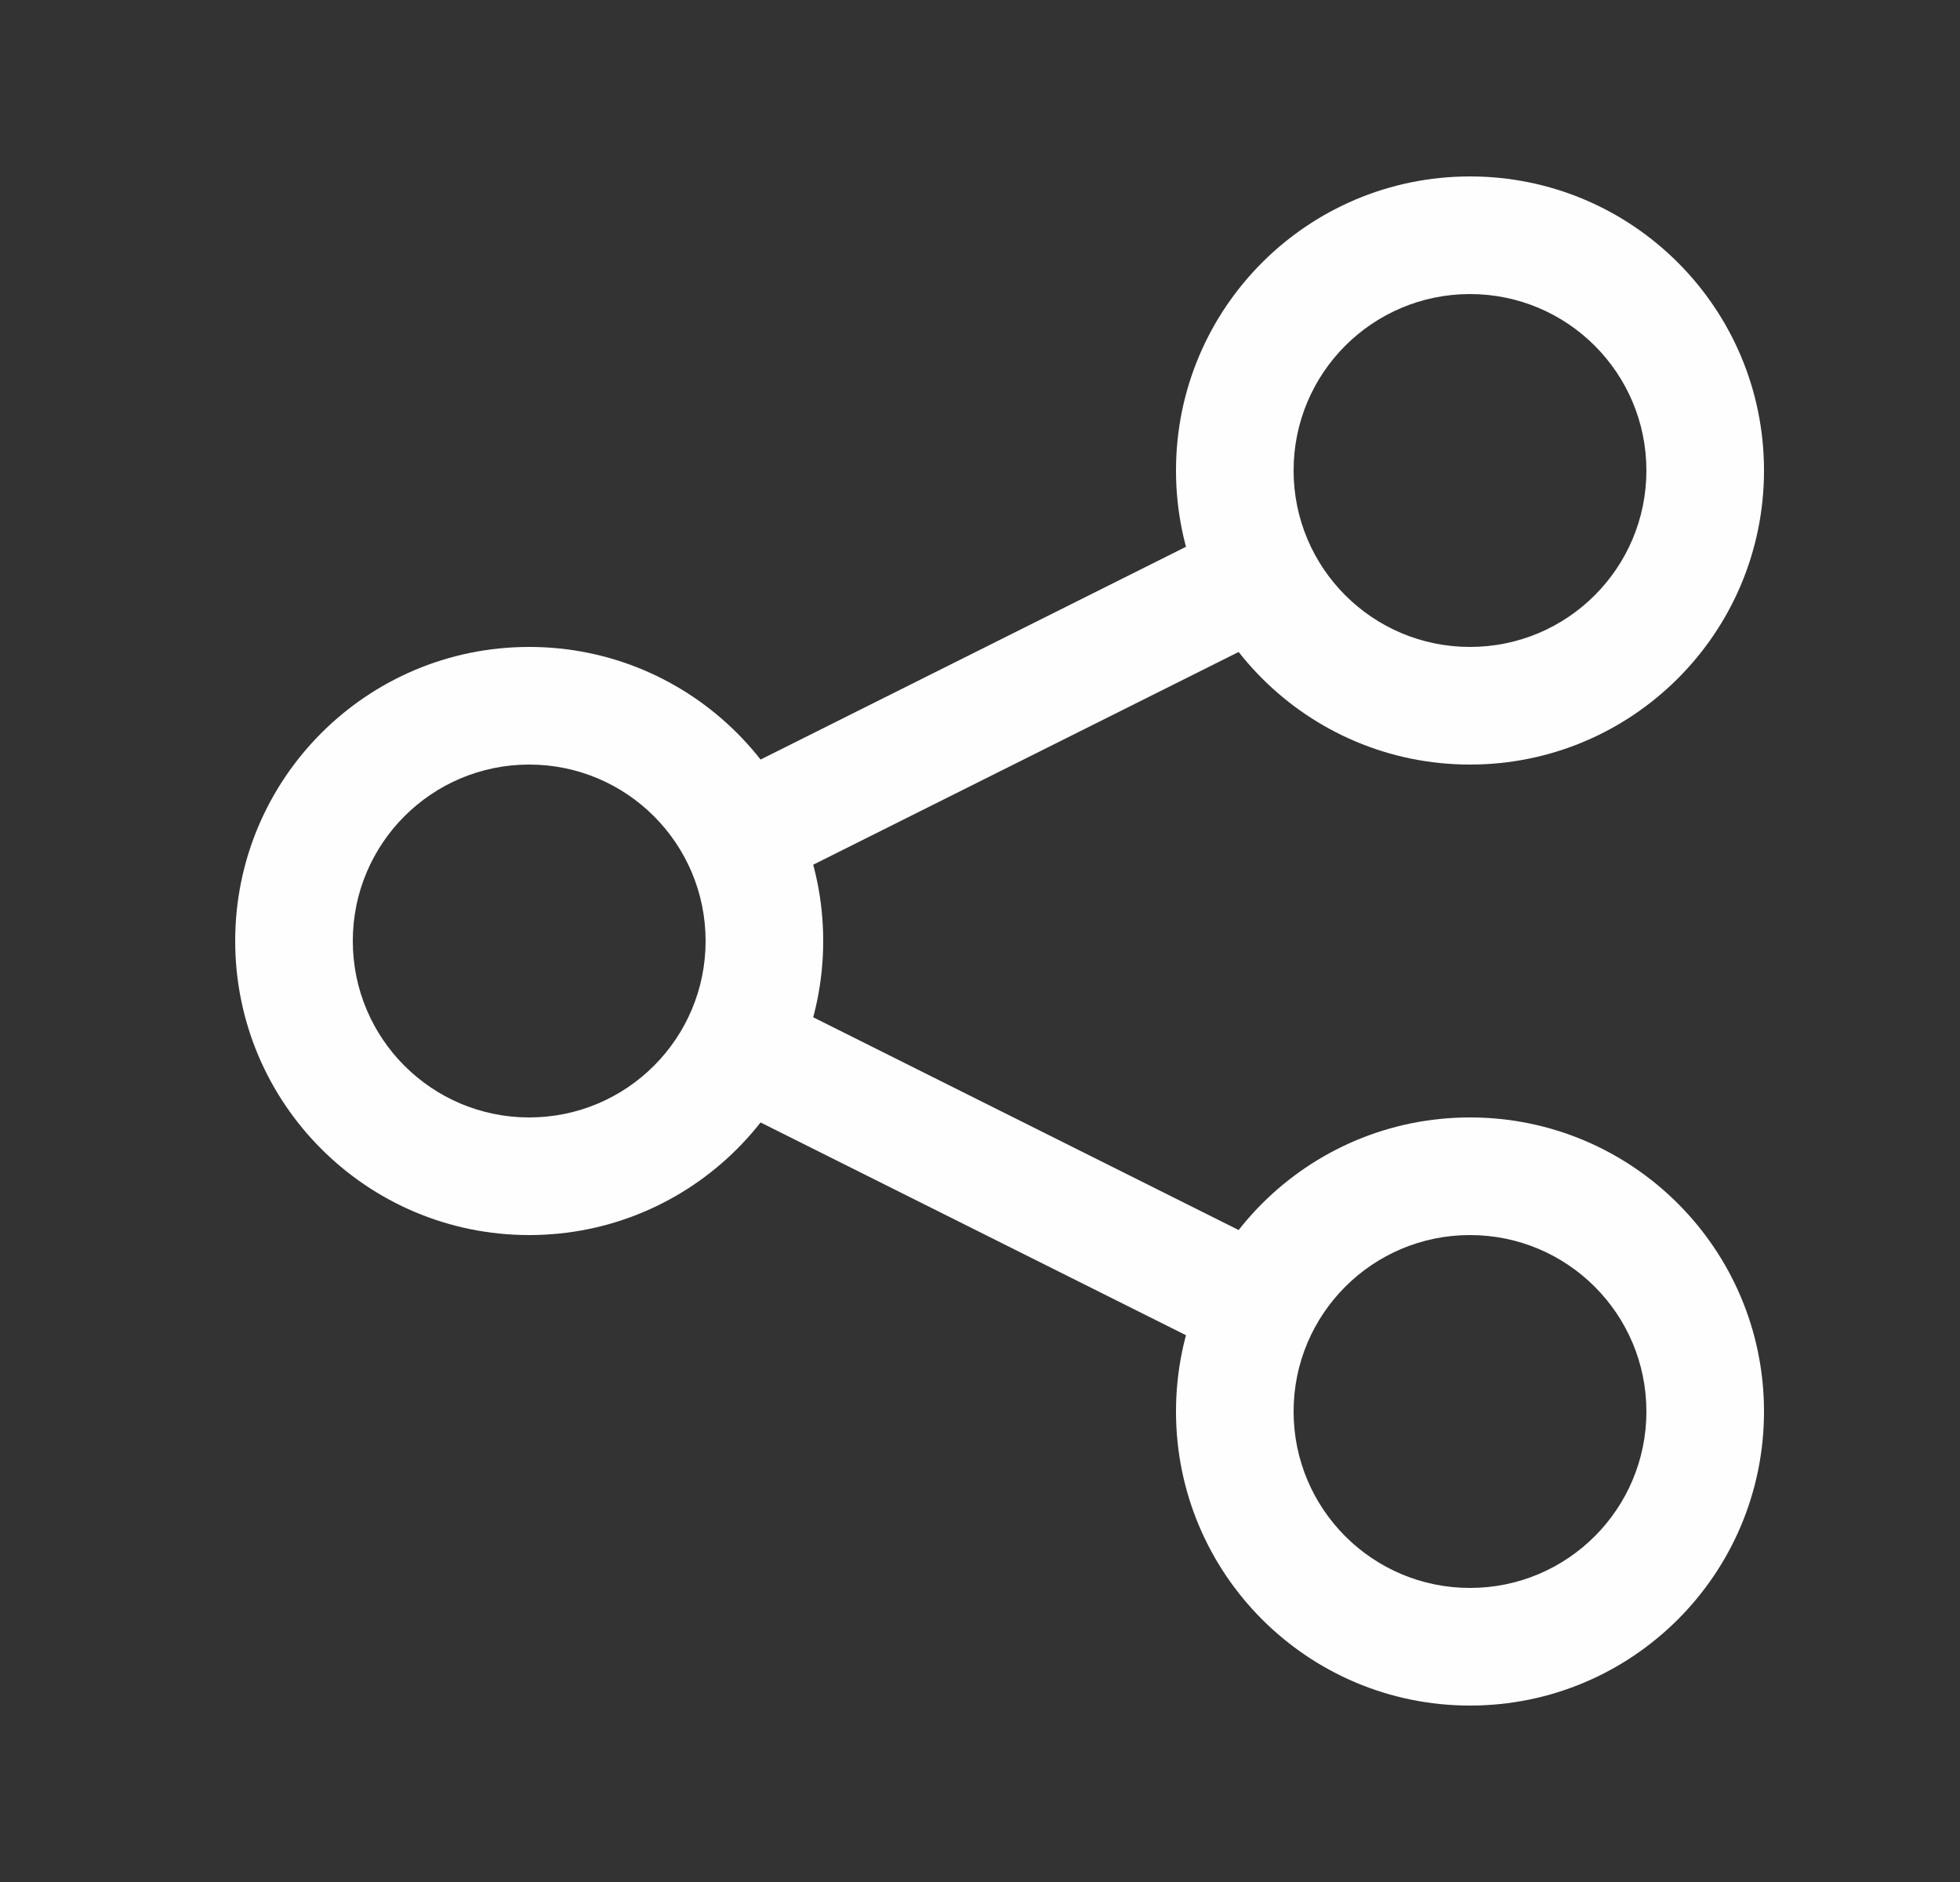 <svg width="25" height="24" viewBox="0 0 25 24" fill="none" xmlns="http://www.w3.org/2000/svg">
<rect x="0" y="0" width="25" height="24" fill="#333333" stroke="none"/>
<path fill-rule="evenodd" clip-rule="evenodd" d="M18.75 15.75C17.507 15.75 16.5 16.757 16.5 18C16.5 19.243 17.507 20.25 18.75 20.25C19.993 20.25 21 19.243 21 18C21 16.757 19.993 15.75 18.75 15.75ZM15 18C15 15.929 16.679 14.25 18.75 14.25C20.821 14.25 22.5 15.929 22.5 18C22.5 20.071 20.821 21.75 18.75 21.75C16.679 21.75 15 20.071 15 18Z" fill="#FEFEFE"/>
<path fill-rule="evenodd" clip-rule="evenodd" d="M9.079 13.165C9.264 12.794 9.715 12.644 10.085 12.829L16.085 15.829C16.456 16.014 16.606 16.465 16.421 16.835C16.236 17.206 15.785 17.356 15.415 17.171L9.415 14.171C9.044 13.986 8.894 13.535 9.079 13.165Z" fill="#FEFEFE"/>
<path fill-rule="evenodd" clip-rule="evenodd" d="M6.75 9.75C5.507 9.75 4.5 10.757 4.5 12C4.5 13.243 5.507 14.25 6.75 14.25C7.993 14.25 9 13.243 9 12C9 10.757 7.993 9.75 6.75 9.75ZM3 12C3 9.929 4.679 8.25 6.75 8.25C8.821 8.25 10.5 9.929 10.5 12C10.5 14.071 8.821 15.75 6.75 15.75C4.679 15.75 3 14.071 3 12Z" fill="#FEFEFE"/>
<path fill-rule="evenodd" clip-rule="evenodd" d="M16.421 7.165C16.606 7.535 16.456 7.986 16.085 8.171L10.085 11.171C9.715 11.356 9.264 11.206 9.079 10.835C8.894 10.465 9.044 10.014 9.415 9.829L15.415 6.829C15.785 6.644 16.236 6.794 16.421 7.165Z" fill="#FEFEFE"/>
<path fill-rule="evenodd" clip-rule="evenodd" d="M18.75 3.75C17.507 3.75 16.5 4.757 16.5 6C16.5 7.243 17.507 8.25 18.75 8.25C19.993 8.25 21 7.243 21 6C21 4.757 19.993 3.75 18.75 3.75ZM15 6C15 3.929 16.679 2.25 18.75 2.25C20.821 2.25 22.5 3.929 22.5 6C22.5 8.071 20.821 9.75 18.75 9.75C16.679 9.75 15 8.071 15 6Z" fill="#FEFEFE"/>
</svg>
